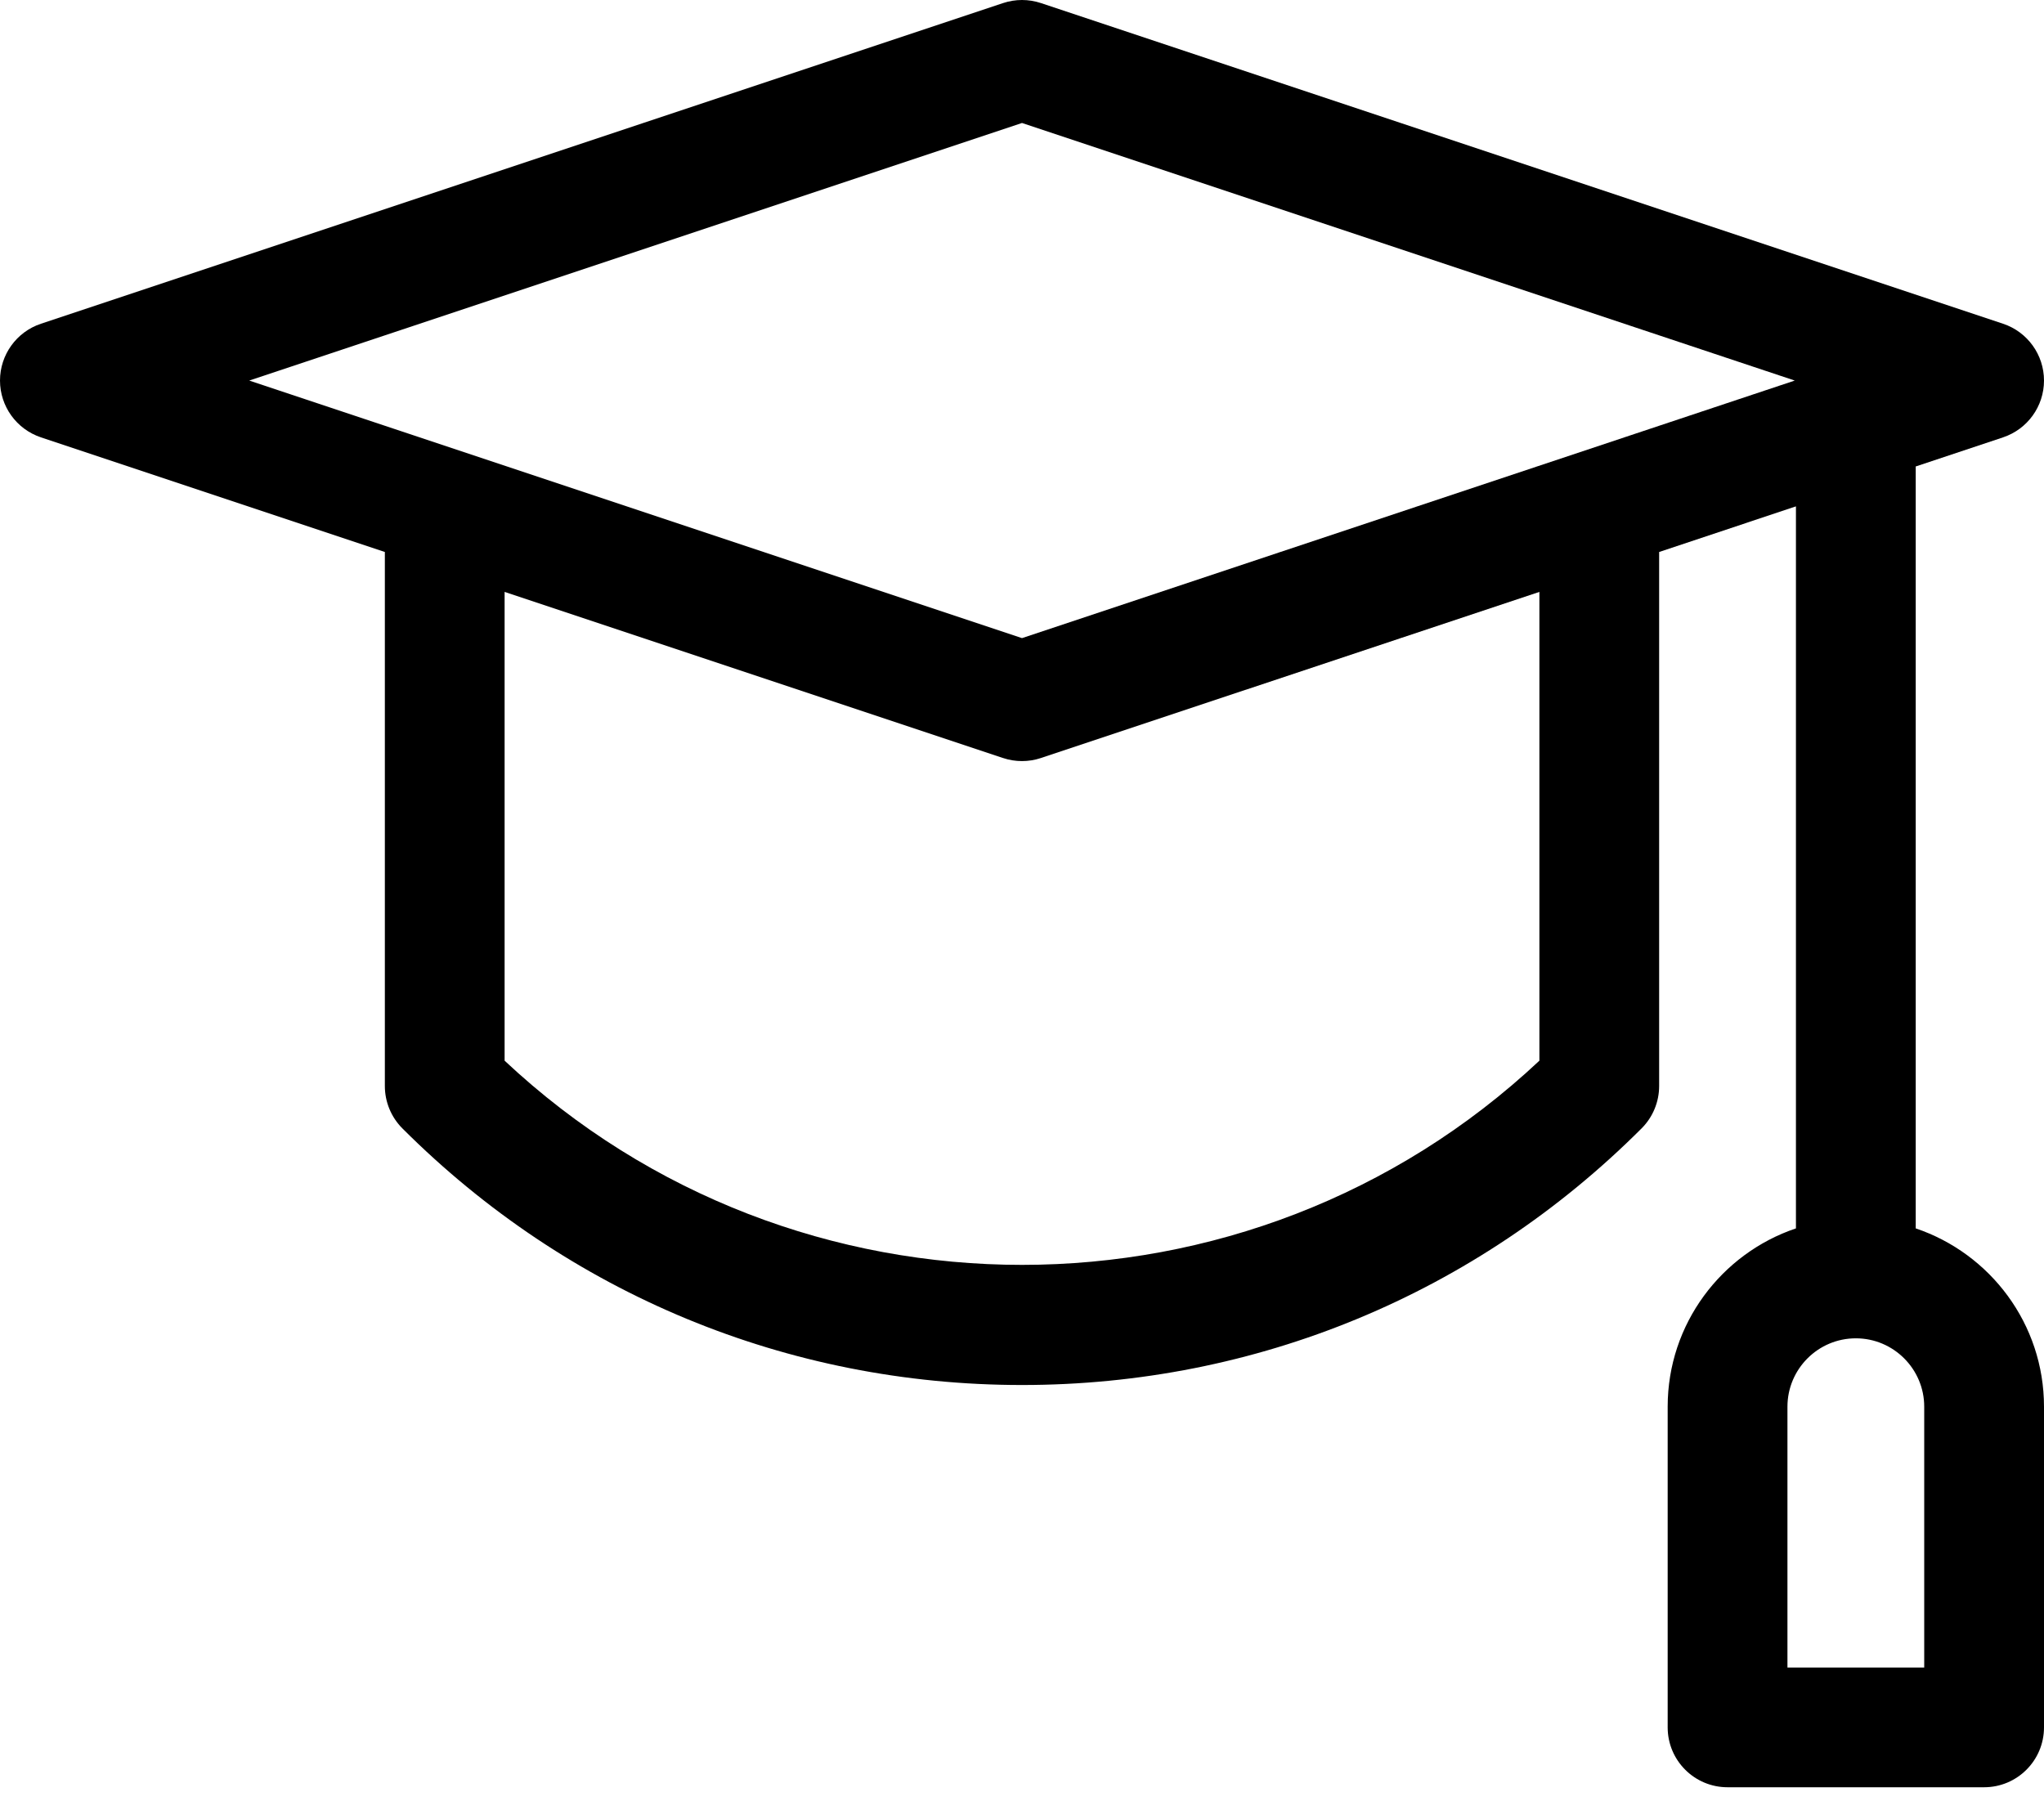 <svg width="70" height="62" viewBox="0 0 70 62" fill="none" xmlns="http://www.w3.org/2000/svg">
<path d="M65.607 42.072V15.976L68.598 14.979C69.435 14.7 70 13.916 70 13.034C70 12.151 69.435 11.367 68.598 11.088L35.648 0.105C35.228 -0.035 34.772 -0.035 34.352 0.105L1.402 11.088C0.565 11.367 0 12.151 0 13.034C0 13.916 0.565 14.7 1.402 14.979L13.18 18.905V37.196C13.18 37.74 13.396 38.262 13.78 38.647C19.449 44.315 26.985 47.436 35.001 47.436C43.017 47.436 50.552 44.315 56.22 38.646C56.604 38.262 56.82 37.74 56.82 37.196V18.905L61.505 17.343V42.072C58.955 42.931 57.112 45.343 57.112 48.179V59.162C57.112 60.295 58.03 61.213 59.163 61.213H67.949C69.082 61.213 70 60.295 70 59.162V48.179C70 45.343 68.157 42.931 65.607 42.072ZM52.719 36.328C42.781 45.653 27.222 45.653 17.281 36.328V20.272L34.351 25.962C34.772 26.102 35.227 26.102 35.648 25.962L52.719 20.272V36.328ZM35 21.855L8.536 13.034L35 4.212L61.464 13.034L35 21.855ZM65.898 57.112H61.214V48.179C61.214 46.888 62.264 45.837 63.556 45.837C64.847 45.837 65.898 46.888 65.898 48.179V57.112Z" fill="black"/>
</svg>
